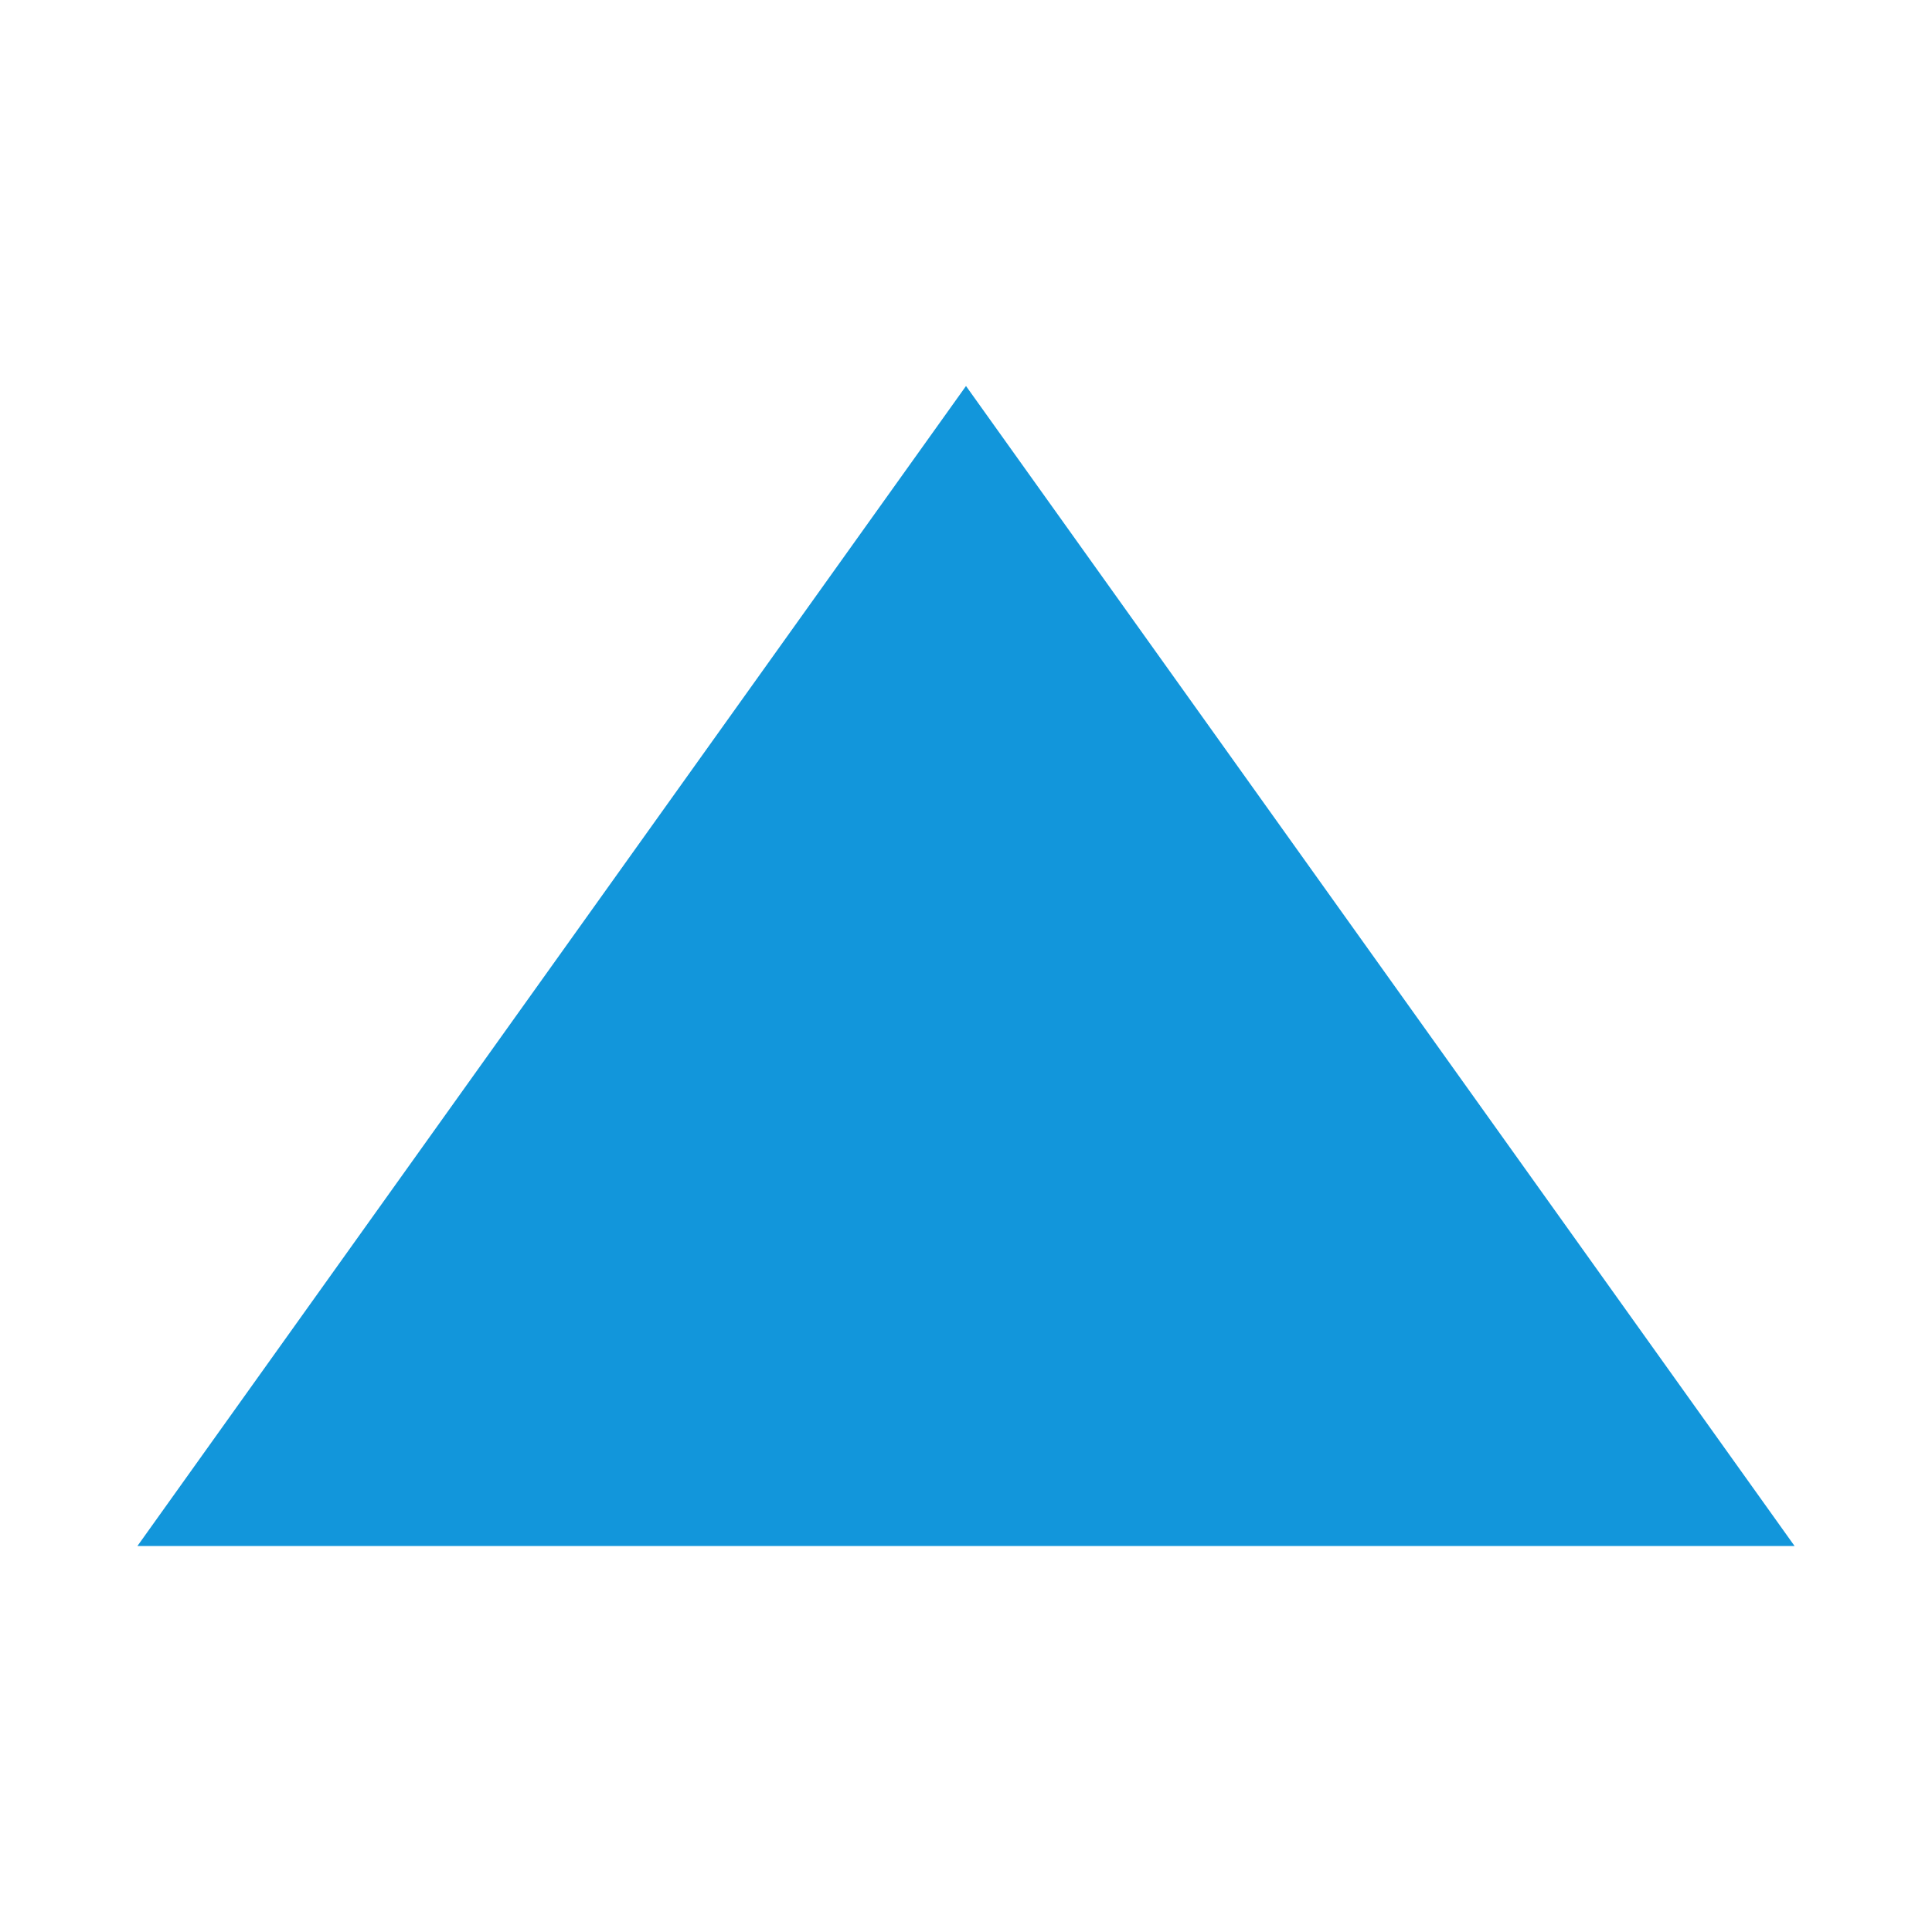 <?xml version="1.0" standalone="no"?>
<!DOCTYPE svg PUBLIC "-//W3C//DTD SVG 1.1//EN" "http://www.w3.org/Graphics/SVG/1.1/DTD/svg11.dtd">
<svg t="1660198845039" class="icon" viewBox="0 0 1024 1024" version="1.1" xmlns="http://www.w3.org/2000/svg" p-id="1828" width="16" height="16" xmlns:xlink="http://www.w3.org/1999/xlink">
    <defs>
        <style type="text/css">@font-face { font-family: feedback-iconfont; src: url("//at.alicdn.com/t/font_1031158_u69w8yhxdu.woff2?t=1630033759944") format("woff2"), url("//at.alicdn.com/t/font_1031158_u69w8yhxdu.woff?t=1630033759944") format("woff"), url("//at.alicdn.com/t/font_1031158_u69w8yhxdu.ttf?t=1630033759944") format("truetype"); }</style>
    </defs>
    <path d="M951.163 819.412 72.837 819.412 511.999 204.587Z" p-id="1829" fill="#1296db"></path>
</svg>